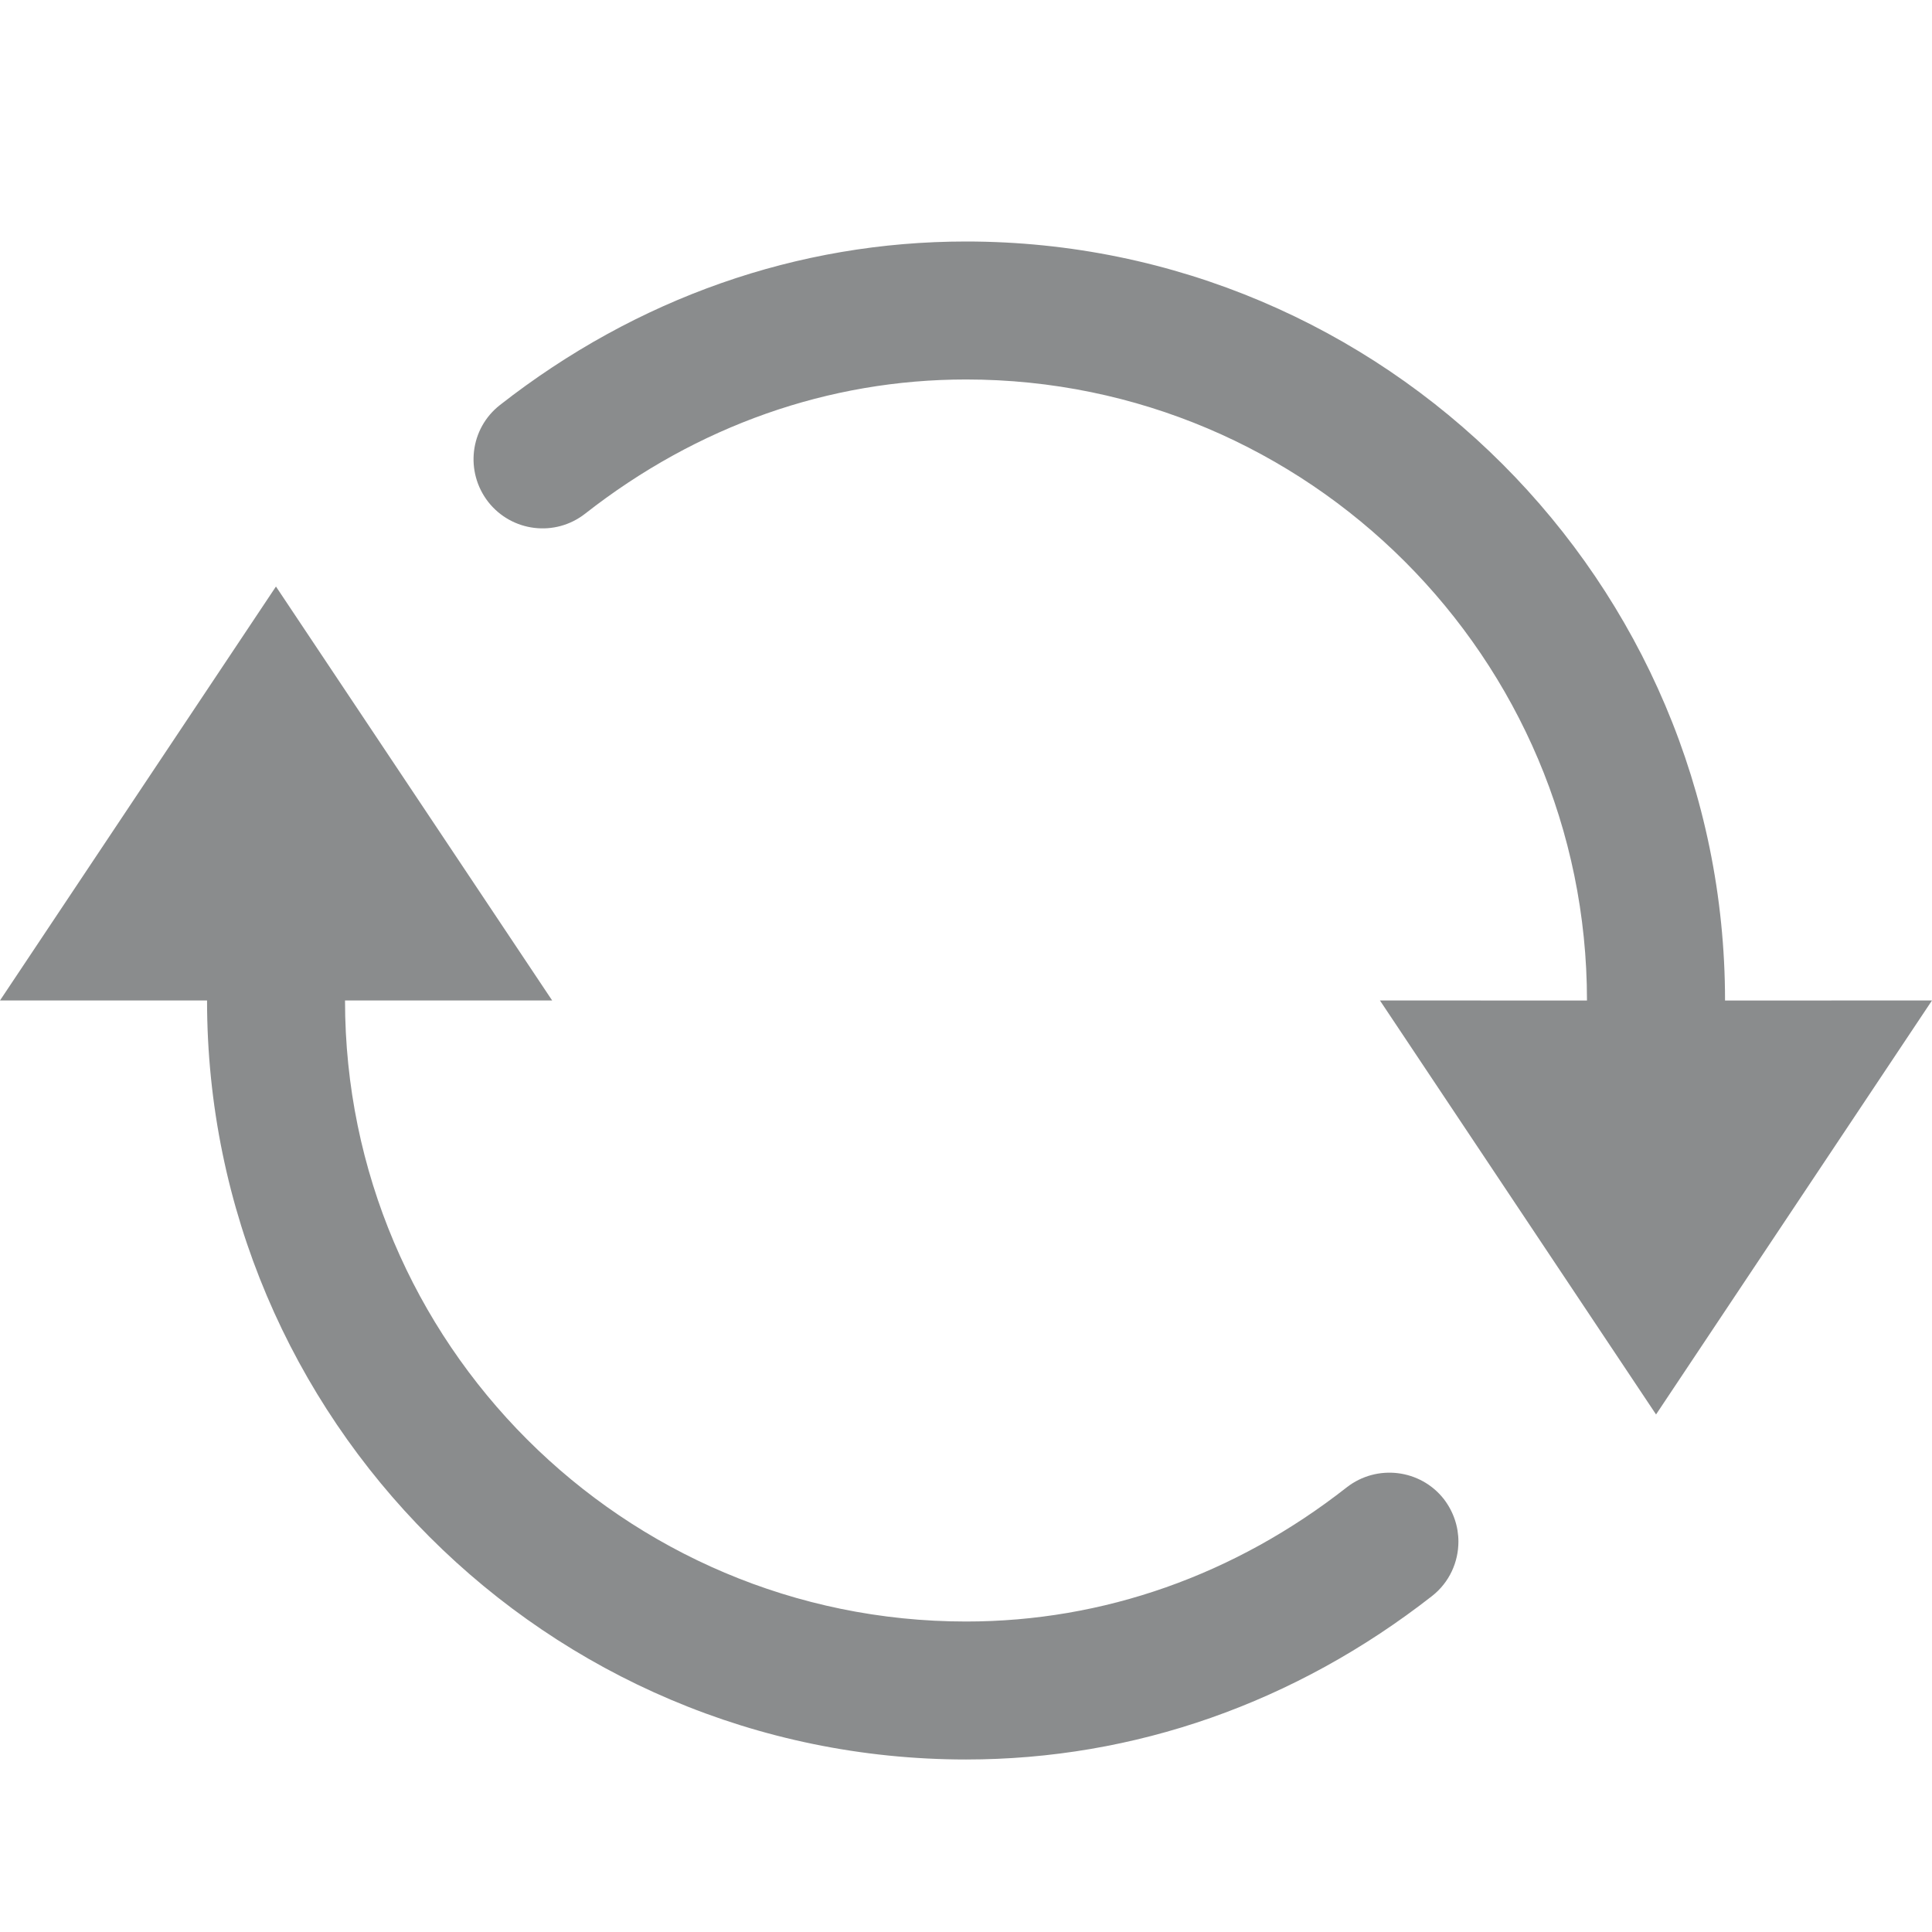 <svg width="24" height="24" viewBox="0 0 24 24" fill="none" xmlns="http://www.w3.org/2000/svg">
<g clip-path="url(#clip0_3410_2709)">
<path fill-rule="evenodd" clip-rule="evenodd" d="M3.428 7.286L-0 12.428H2.572C2.572 17.628 6.801 21.857 12.001 21.857C14.09 21.857 16.091 21.154 17.79 19.826C18.006 19.656 18.117 19.404 18.117 19.15C18.117 18.965 18.057 18.78 17.936 18.622C17.644 18.25 17.104 18.185 16.73 18.476C15.34 19.567 13.705 20.143 12.001 20.143C7.746 20.143 4.286 16.683 4.286 12.428H6.859L3.428 7.286ZM12 3C9.909 3 7.908 3.703 6.211 5.031C5.837 5.323 5.774 5.861 6.065 6.235C6.357 6.607 6.895 6.674 7.269 6.381C8.661 5.29 10.296 4.714 12 4.714C16.253 4.714 19.714 8.175 19.714 12.429L17.142 12.428L20.572 17.571L24 12.428L21.429 12.429C21.429 7.229 17.198 3 12 3Z" fill="#171B1D" fill-opacity="0.5"/>
</g>
<defs>
<clipPath id="clip0_3410_2709">
<rect width="24" height="24" fill="white"/>
</clipPath>
</defs>
</svg>
